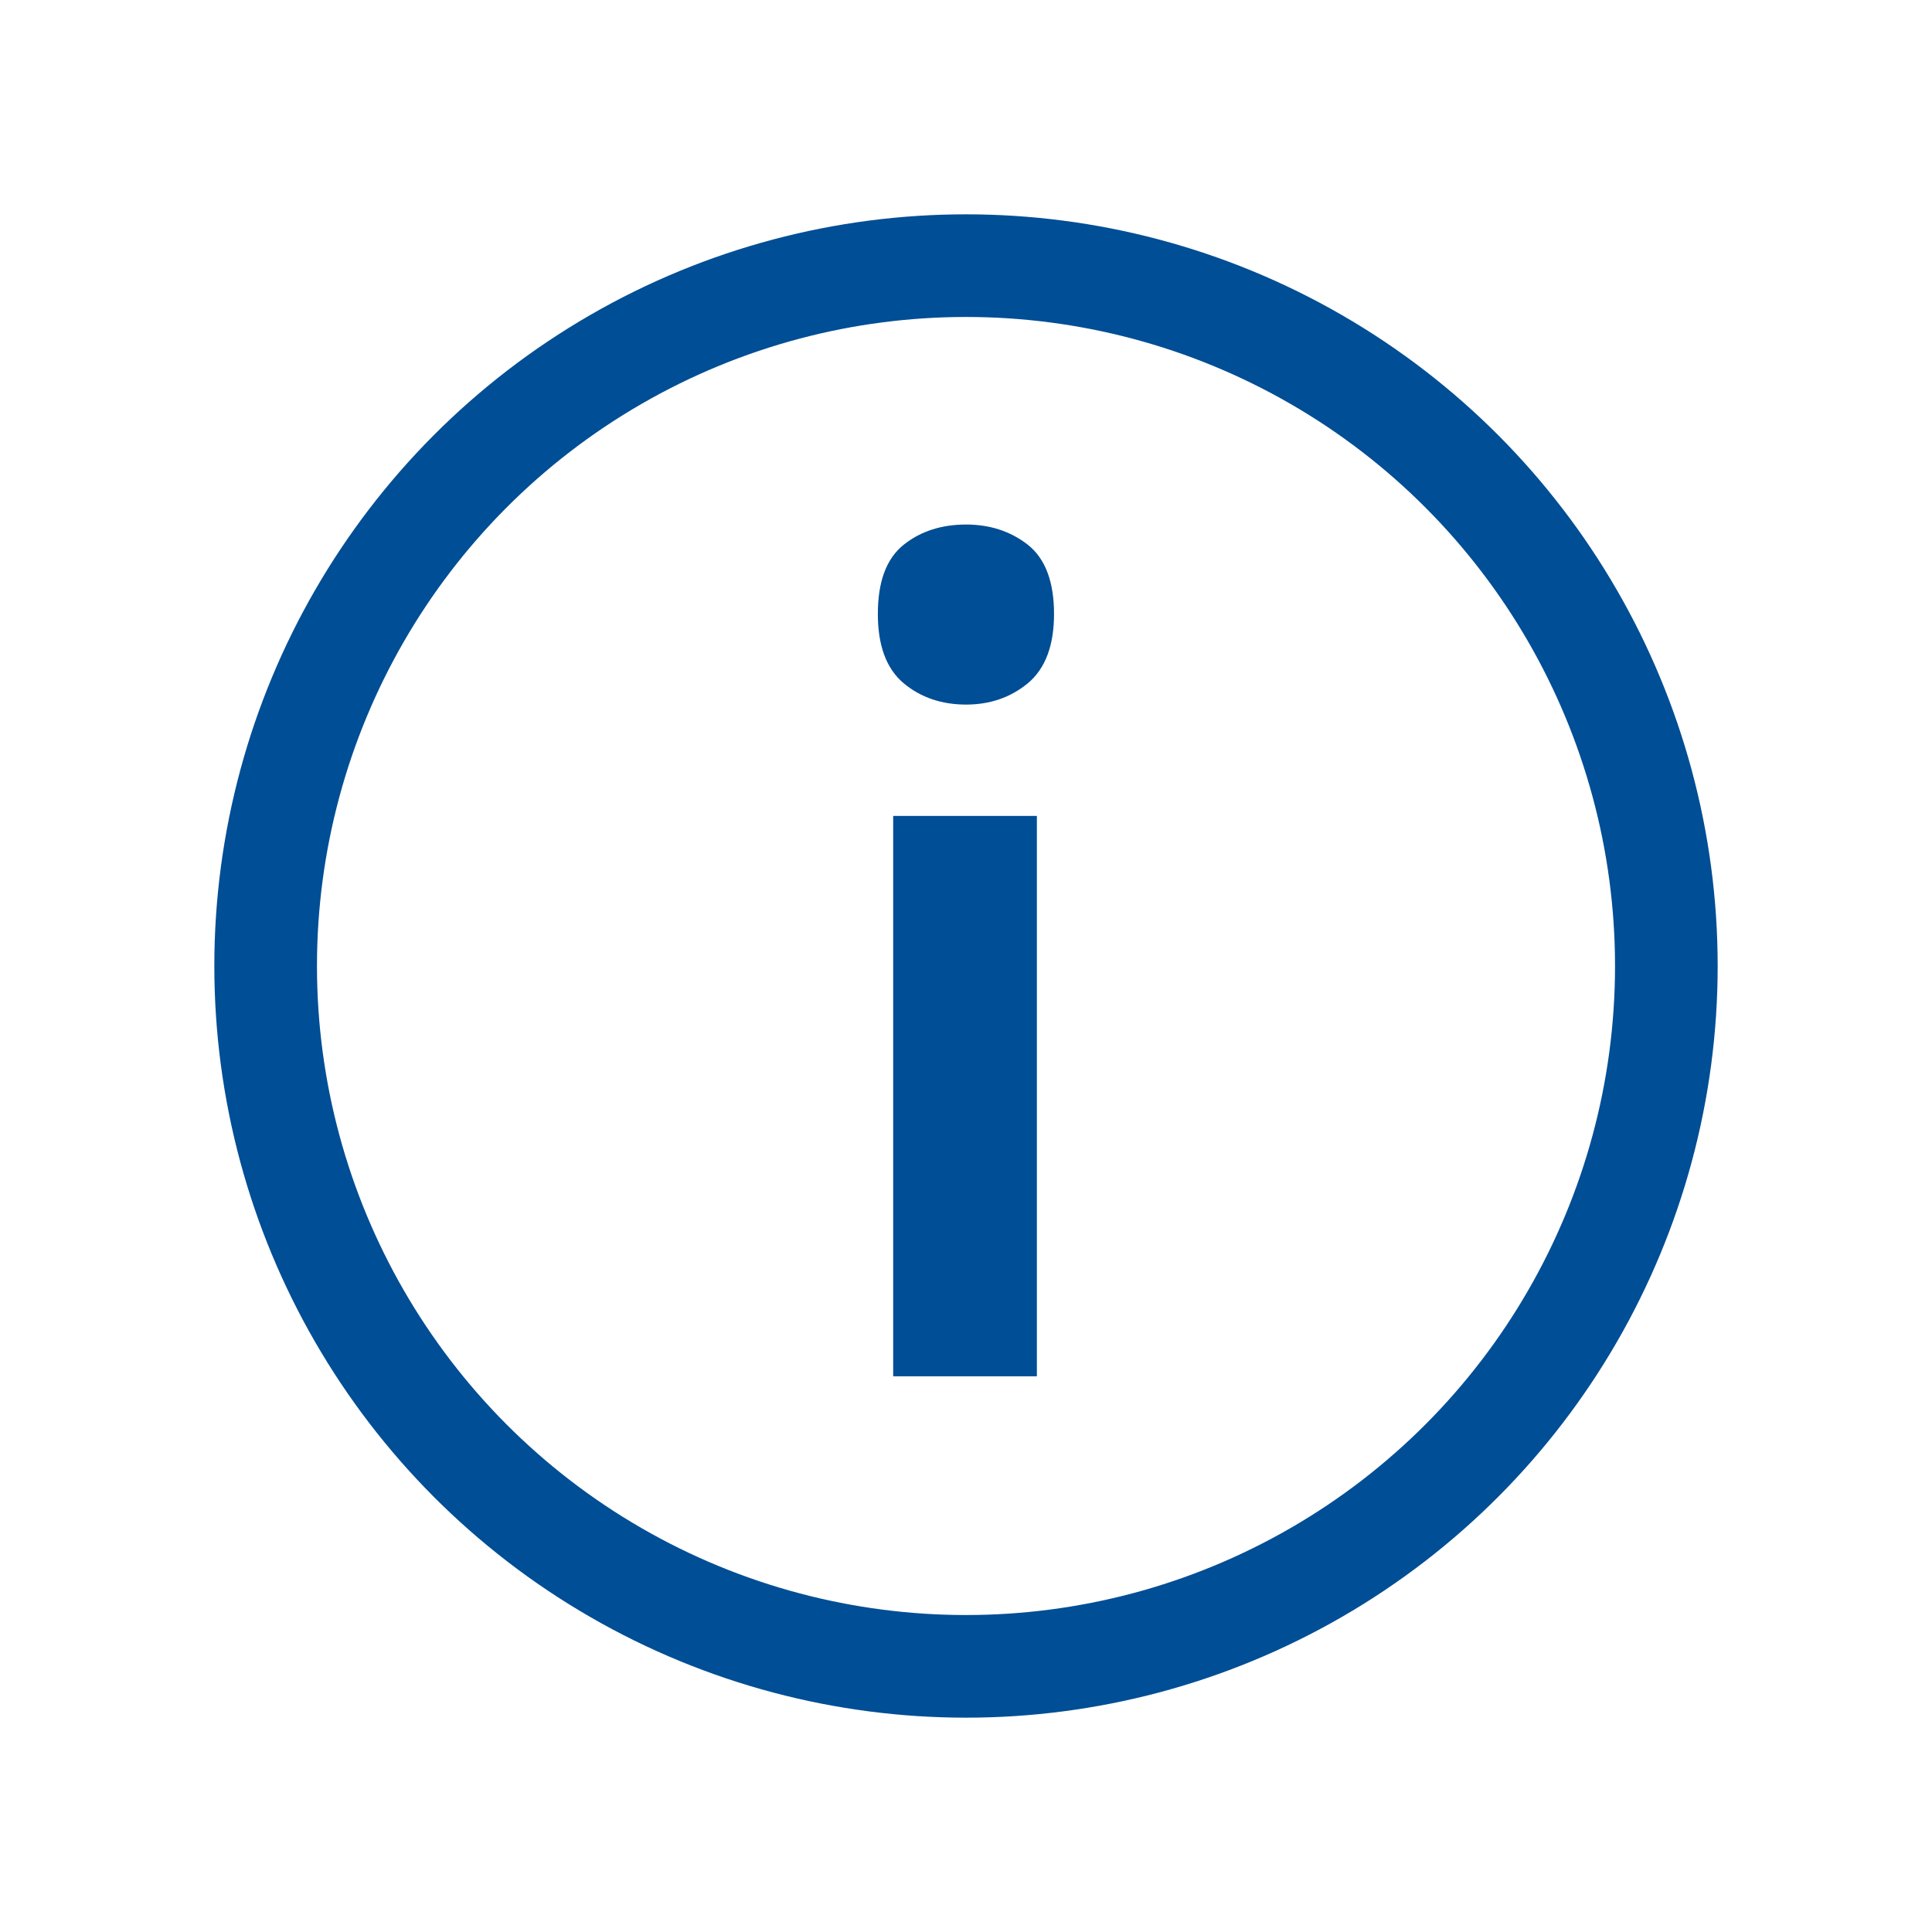 <?xml version="1.0" encoding="UTF-8"?>
<svg id="Layer_5" data-name="Layer 5" xmlns="http://www.w3.org/2000/svg" viewBox="0 0 16 16">
  <defs>
    <style>
      .cls-1 {
        fill: none;
        stroke-linecap: round;
        stroke-width: .85px;
      }

      .cls-1, .cls-2 {
        stroke: #004e95;
        stroke-miterlimit: 10;
      }

      .cls-2 {
        fill: #004e95;
        stroke-width: .1px;
      }
    </style>
  </defs>
  <circle class="cls-1" cx="8" cy="8" r="5.8"/>
  <path class="cls-2" d="m8.537,6.807v4.541h-1.09v-4.541h1.09Zm-1.217-1.722c0-.254.065-.432.197-.536.131-.104.293-.155.484-.155.186,0,.345.052.478.155.133.104.2.282.2.536,0,.247-.067.426-.2.536-.133.109-.292.164-.478.164-.191,0-.353-.055-.484-.164-.132-.11-.197-.289-.197-.536Z"/>
</svg>